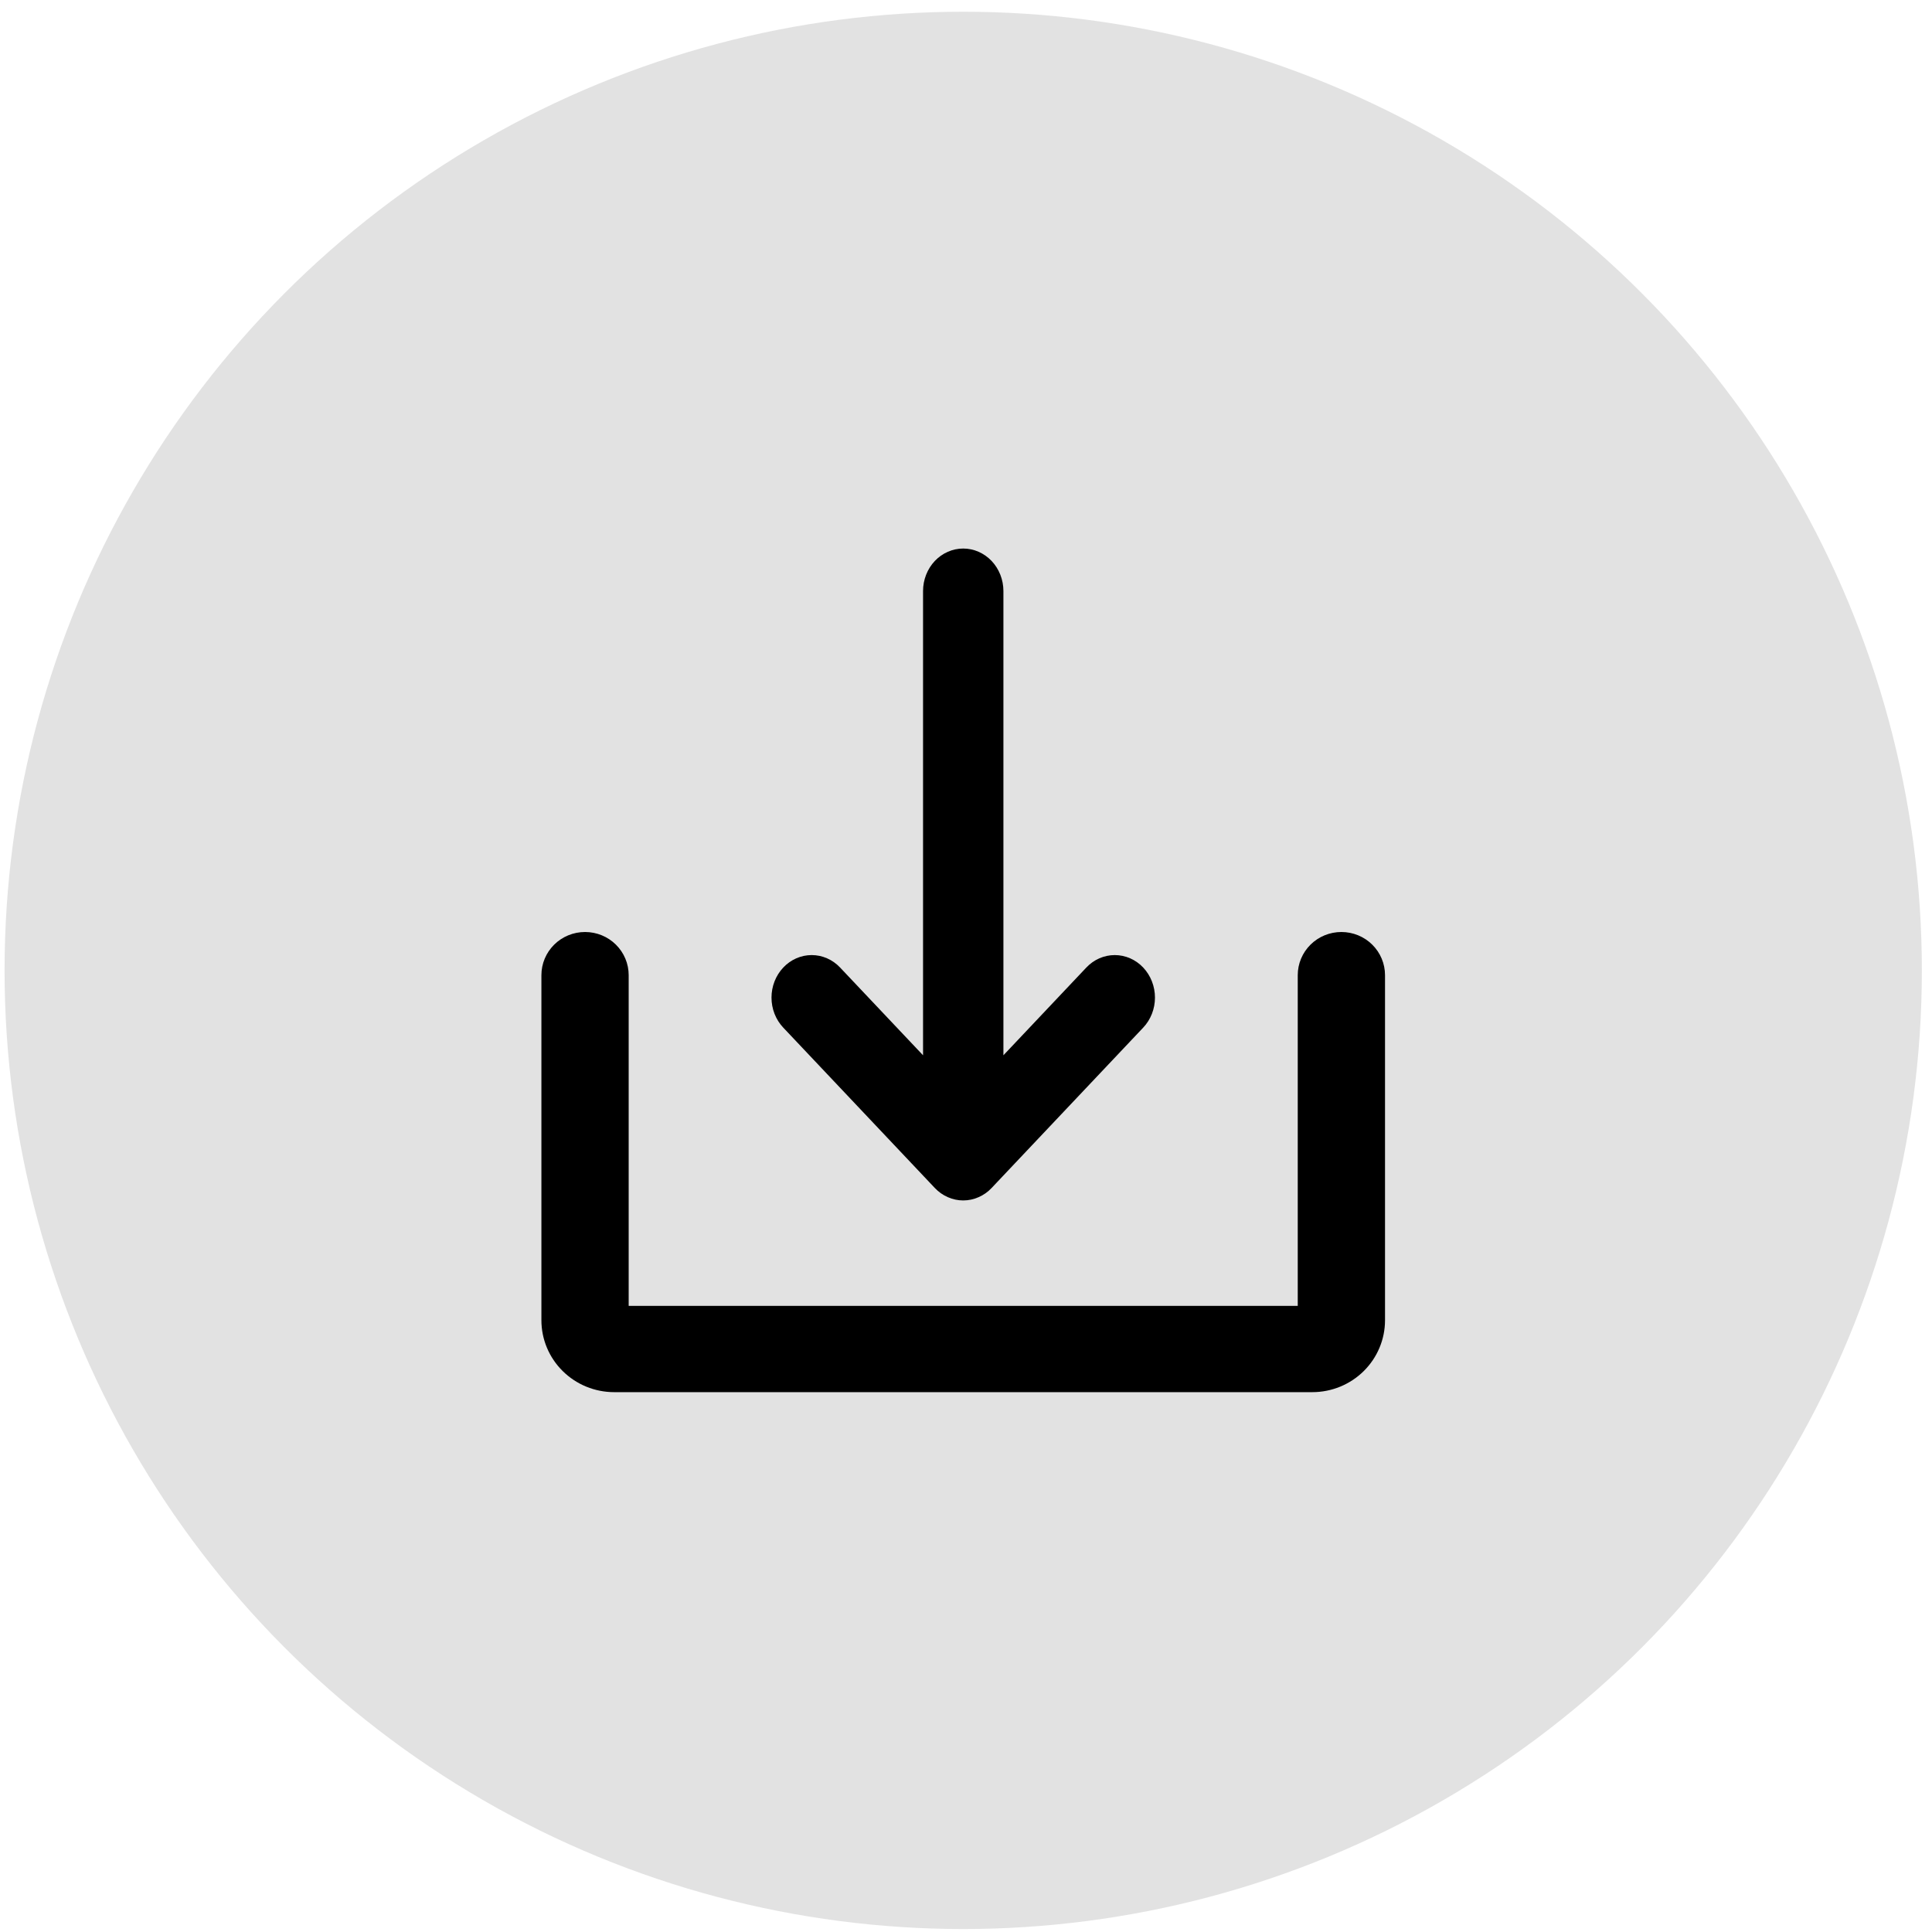 <svg width="52" height="52" viewBox="0 0 52 52" fill="none" xmlns="http://www.w3.org/2000/svg">
<circle cx="25.925" cy="26.118" r="25.802" fill="#E2E2E2"/>
<path d="M25.16 31.974C25.261 32.081 25.38 32.165 25.511 32.222C25.643 32.28 25.783 32.31 25.925 32.31C26.067 32.31 26.208 32.28 26.339 32.222C26.471 32.165 26.59 32.081 26.69 31.974L30.769 27.659C30.972 27.445 31.086 27.154 31.086 26.85C31.086 26.547 30.972 26.256 30.769 26.041C30.566 25.826 30.291 25.706 30.004 25.706C29.717 25.706 29.442 25.826 29.239 26.041L27.007 28.403V15.908C27.007 15.605 26.893 15.314 26.69 15.099C26.487 14.885 26.212 14.764 25.925 14.764C25.639 14.764 25.363 14.885 25.16 15.099C24.958 15.314 24.844 15.605 24.844 15.908V28.403L22.611 26.041C22.408 25.826 22.133 25.706 21.846 25.706C21.56 25.706 21.285 25.826 21.082 26.041C20.879 26.256 20.765 26.547 20.765 26.85C20.765 27.154 20.879 27.445 21.082 27.659L25.16 31.974Z" fill="black"/>
<path d="M36.104 25.085C35.792 25.085 35.493 25.207 35.273 25.425C35.053 25.643 34.929 25.938 34.929 26.246V35.148H16.921V26.246C16.921 25.938 16.797 25.643 16.577 25.425C16.357 25.207 16.058 25.085 15.747 25.085C15.435 25.085 15.136 25.207 14.916 25.425C14.696 25.643 14.572 25.938 14.572 26.246V35.535C14.572 36.048 14.778 36.54 15.146 36.903C15.513 37.266 16.011 37.47 16.53 37.47H35.321C35.84 37.47 36.338 37.266 36.705 36.903C37.072 36.54 37.278 36.048 37.278 35.535V26.246C37.278 25.938 37.154 25.643 36.934 25.425C36.714 25.207 36.415 25.085 36.104 25.085Z" fill="black"/>
</svg>

